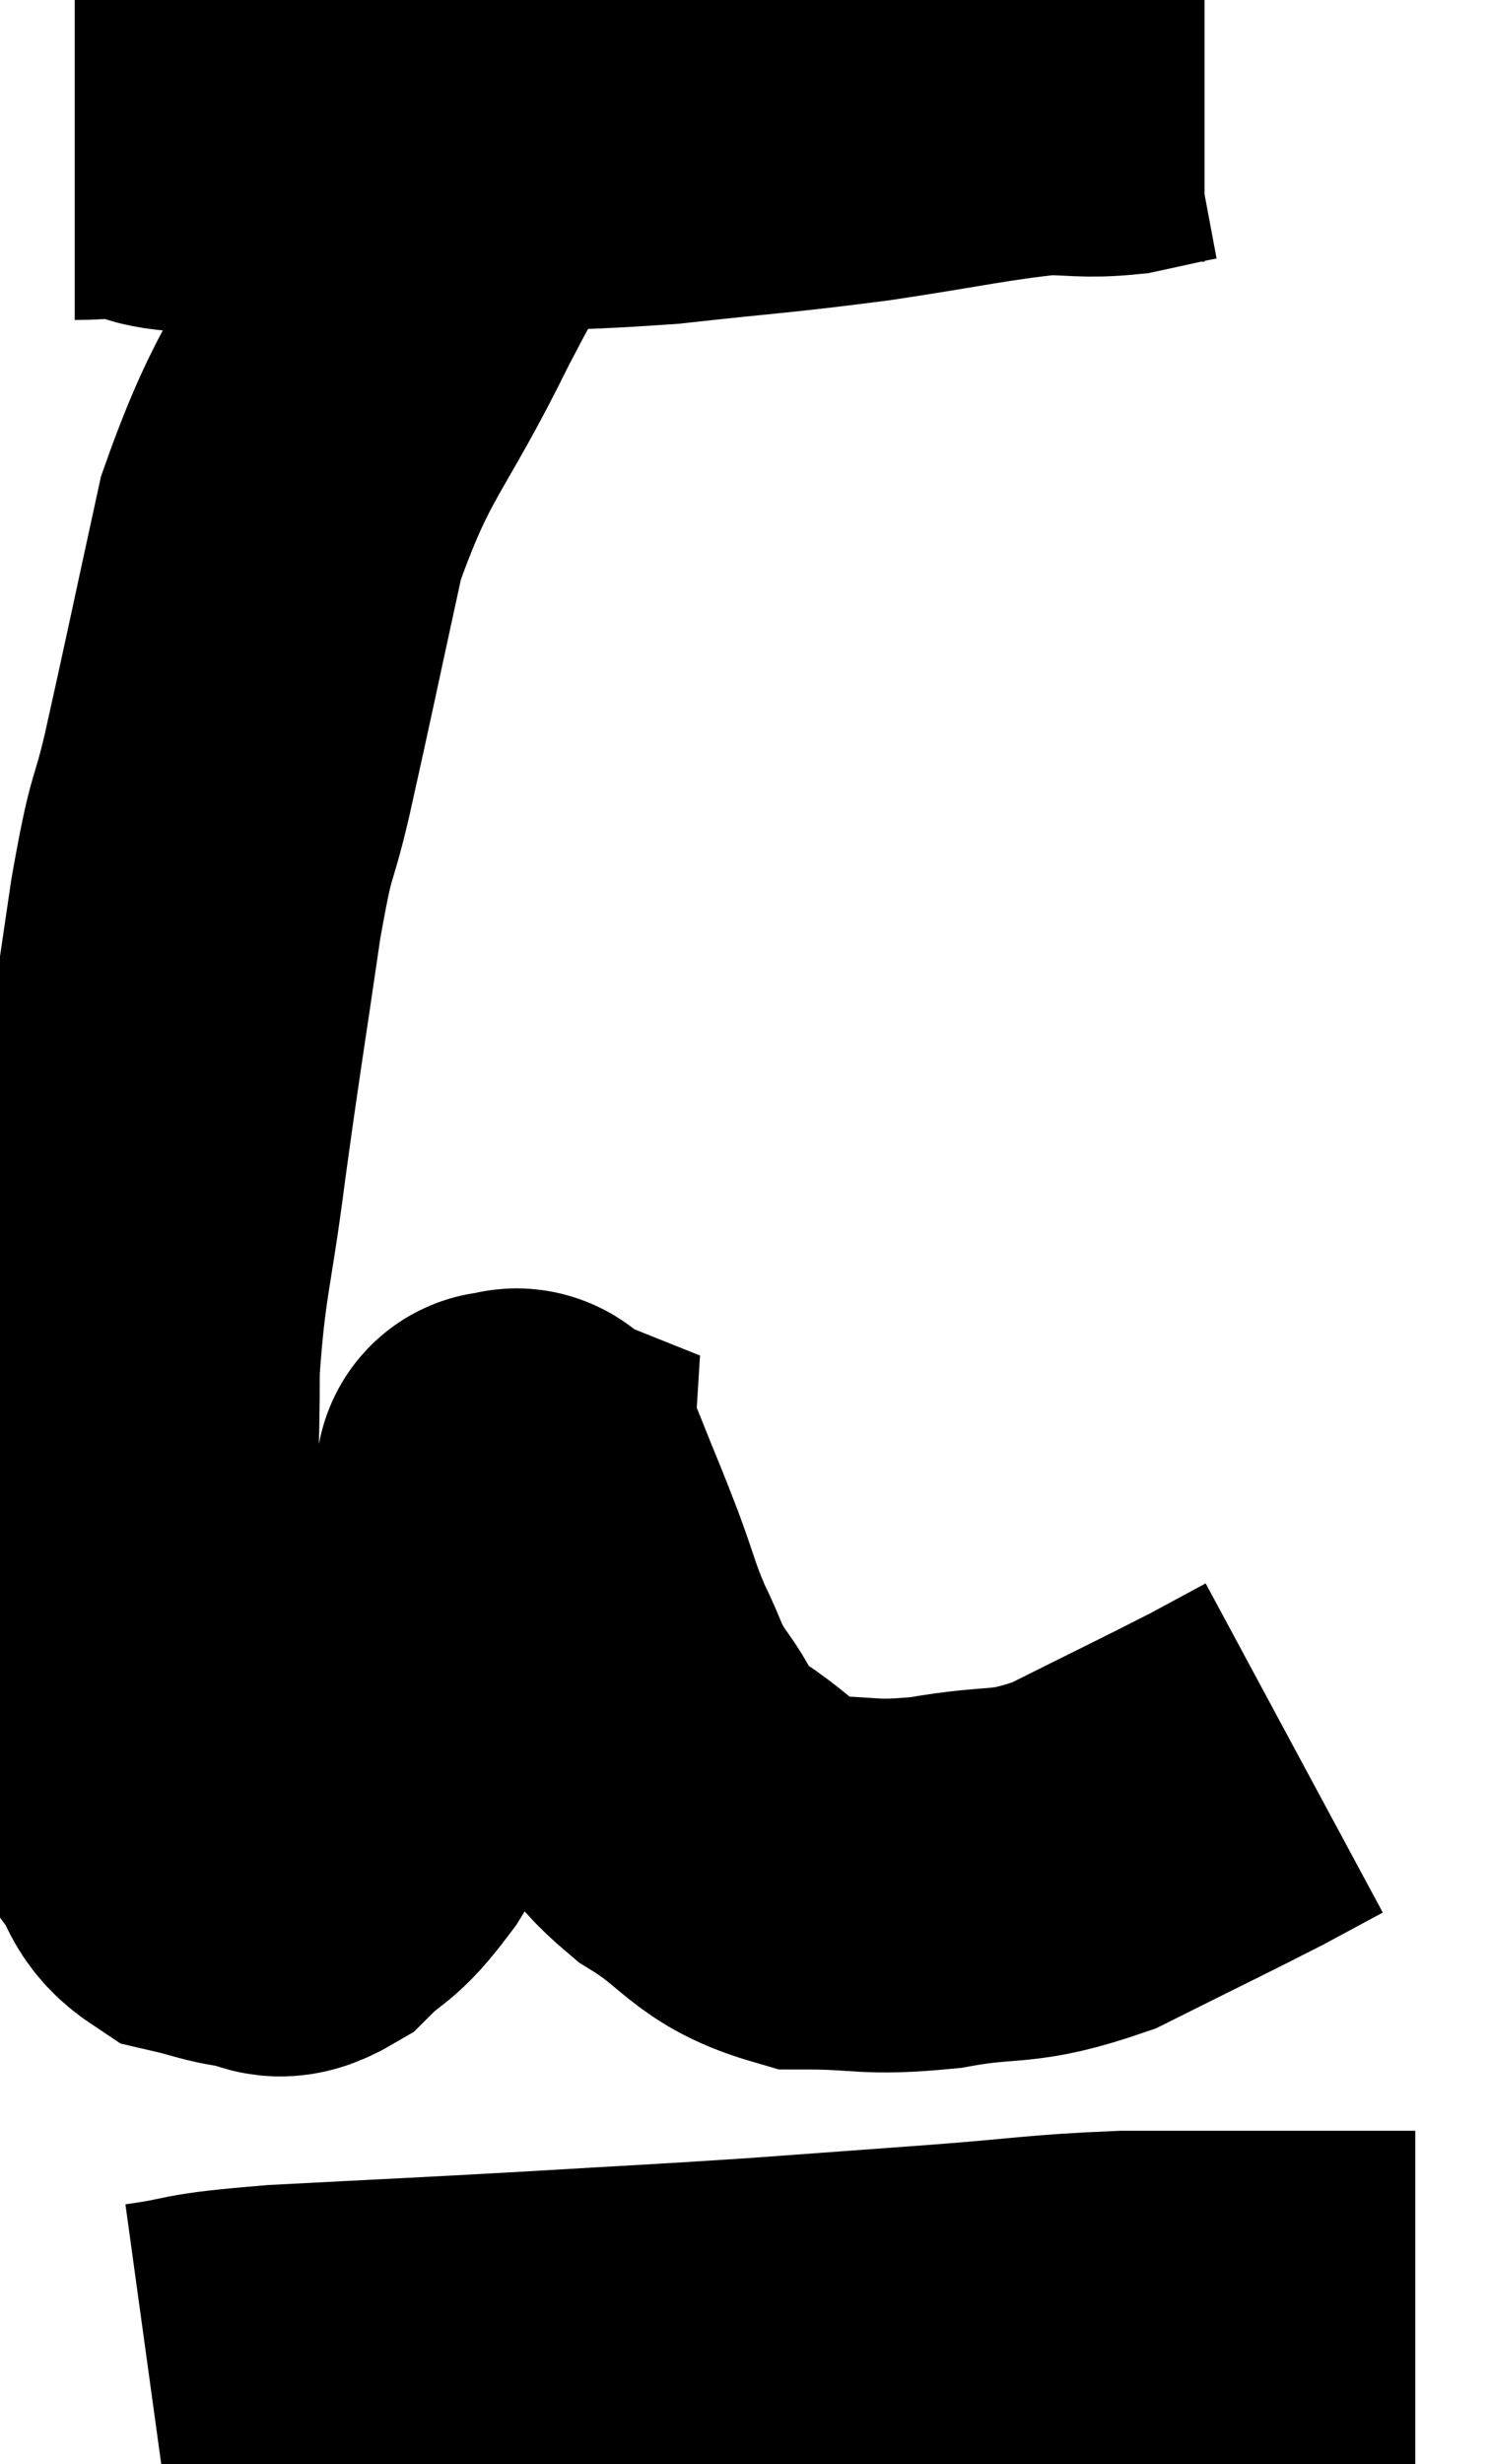 <svg xmlns="http://www.w3.org/2000/svg" viewBox="14.48 4.04 19.94 32.96" width="19.94" height="32.96"><path d="M 15.48 5.82 C 15.87 5.82, 15.795 5.775, 16.26 5.82 C 16.8 5.91, 16.395 5.955, 17.34 6 C 18.69 6, 18.54 6.03, 20.04 6 C 21.69 5.94, 21.84 5.985, 23.34 5.88 C 24.69 5.73, 24.765 5.745, 26.04 5.58 C 27.24 5.4, 27.585 5.31, 28.44 5.22 C 28.95 5.22, 28.995 5.265, 29.46 5.22 C 29.88 5.13, 30.06 5.085, 30.3 5.04 C 30.36 5.04, 30.345 5.04, 30.42 5.04 C 30.51 5.04, 30.555 5.04, 30.6 5.04 C 30.6 5.04, 30.6 5.04, 30.6 5.04 L 30.6 5.04" fill="none" stroke="black" stroke-width="5"></path><path d="M 20.7 6.36 C 20.28 7.08, 20.475 6.615, 19.86 7.8 C 19.05 9.45, 18.825 9.45, 18.24 11.1 C 17.88 12.75, 17.805 13.125, 17.52 14.4 C 17.31 15.3, 17.325 14.925, 17.1 16.2 C 16.86 17.85, 16.83 17.97, 16.62 19.5 C 16.44 20.91, 16.35 21.015, 16.26 22.32 C 16.26 23.52, 16.215 23.67, 16.26 24.72 C 16.35 25.62, 16.35 25.605, 16.44 26.52 C 16.53 27.45, 16.455 27.75, 16.62 28.38 C 16.86 28.71, 16.785 28.83, 17.1 29.04 C 17.49 29.13, 17.535 29.175, 17.88 29.22 C 18.18 29.22, 18.12 29.43, 18.48 29.22 C 18.9 28.8, 18.87 28.98, 19.32 28.38 C 19.8 27.6, 19.815 27.72, 20.28 26.82 C 20.73 25.8, 20.94 25.53, 21.18 24.78 C 21.21 24.3, 21.225 24.06, 21.24 23.82 C 21.24 23.82, 21.165 23.79, 21.24 23.82 C 21.39 23.88, 21.345 23.61, 21.54 23.94 C 21.78 24.54, 21.795 24.555, 22.02 25.14 C 22.23 25.71, 22.215 25.755, 22.44 26.28 C 22.68 26.76, 22.605 26.745, 22.92 27.24 C 23.31 27.75, 23.115 27.765, 23.7 28.26 C 24.48 28.74, 24.435 28.98, 25.26 29.22 C 26.13 29.22, 26.07 29.31, 27 29.22 C 27.99 29.04, 27.975 29.205, 28.98 28.86 C 30 28.35, 30.315 28.2, 31.02 27.84 C 31.41 27.63, 31.605 27.525, 31.8 27.42 L 31.8 27.42" fill="none" stroke="black" stroke-width="5"></path><path d="M 16.5 36 C 17.37 35.88, 16.95 35.865, 18.24 35.76 C 19.95 35.67, 20.055 35.67, 21.66 35.58 C 23.16 35.49, 23.295 35.49, 24.66 35.4 C 25.89 35.31, 25.905 35.31, 27.12 35.22 C 28.32 35.13, 28.425 35.085, 29.52 35.04 C 30.51 35.04, 30.72 35.04, 31.5 35.04 C 32.07 35.04, 32.205 35.04, 32.64 35.04 C 32.94 35.04, 33.045 35.04, 33.24 35.04 L 33.42 35.04" fill="none" stroke="black" stroke-width="5"></path></svg>